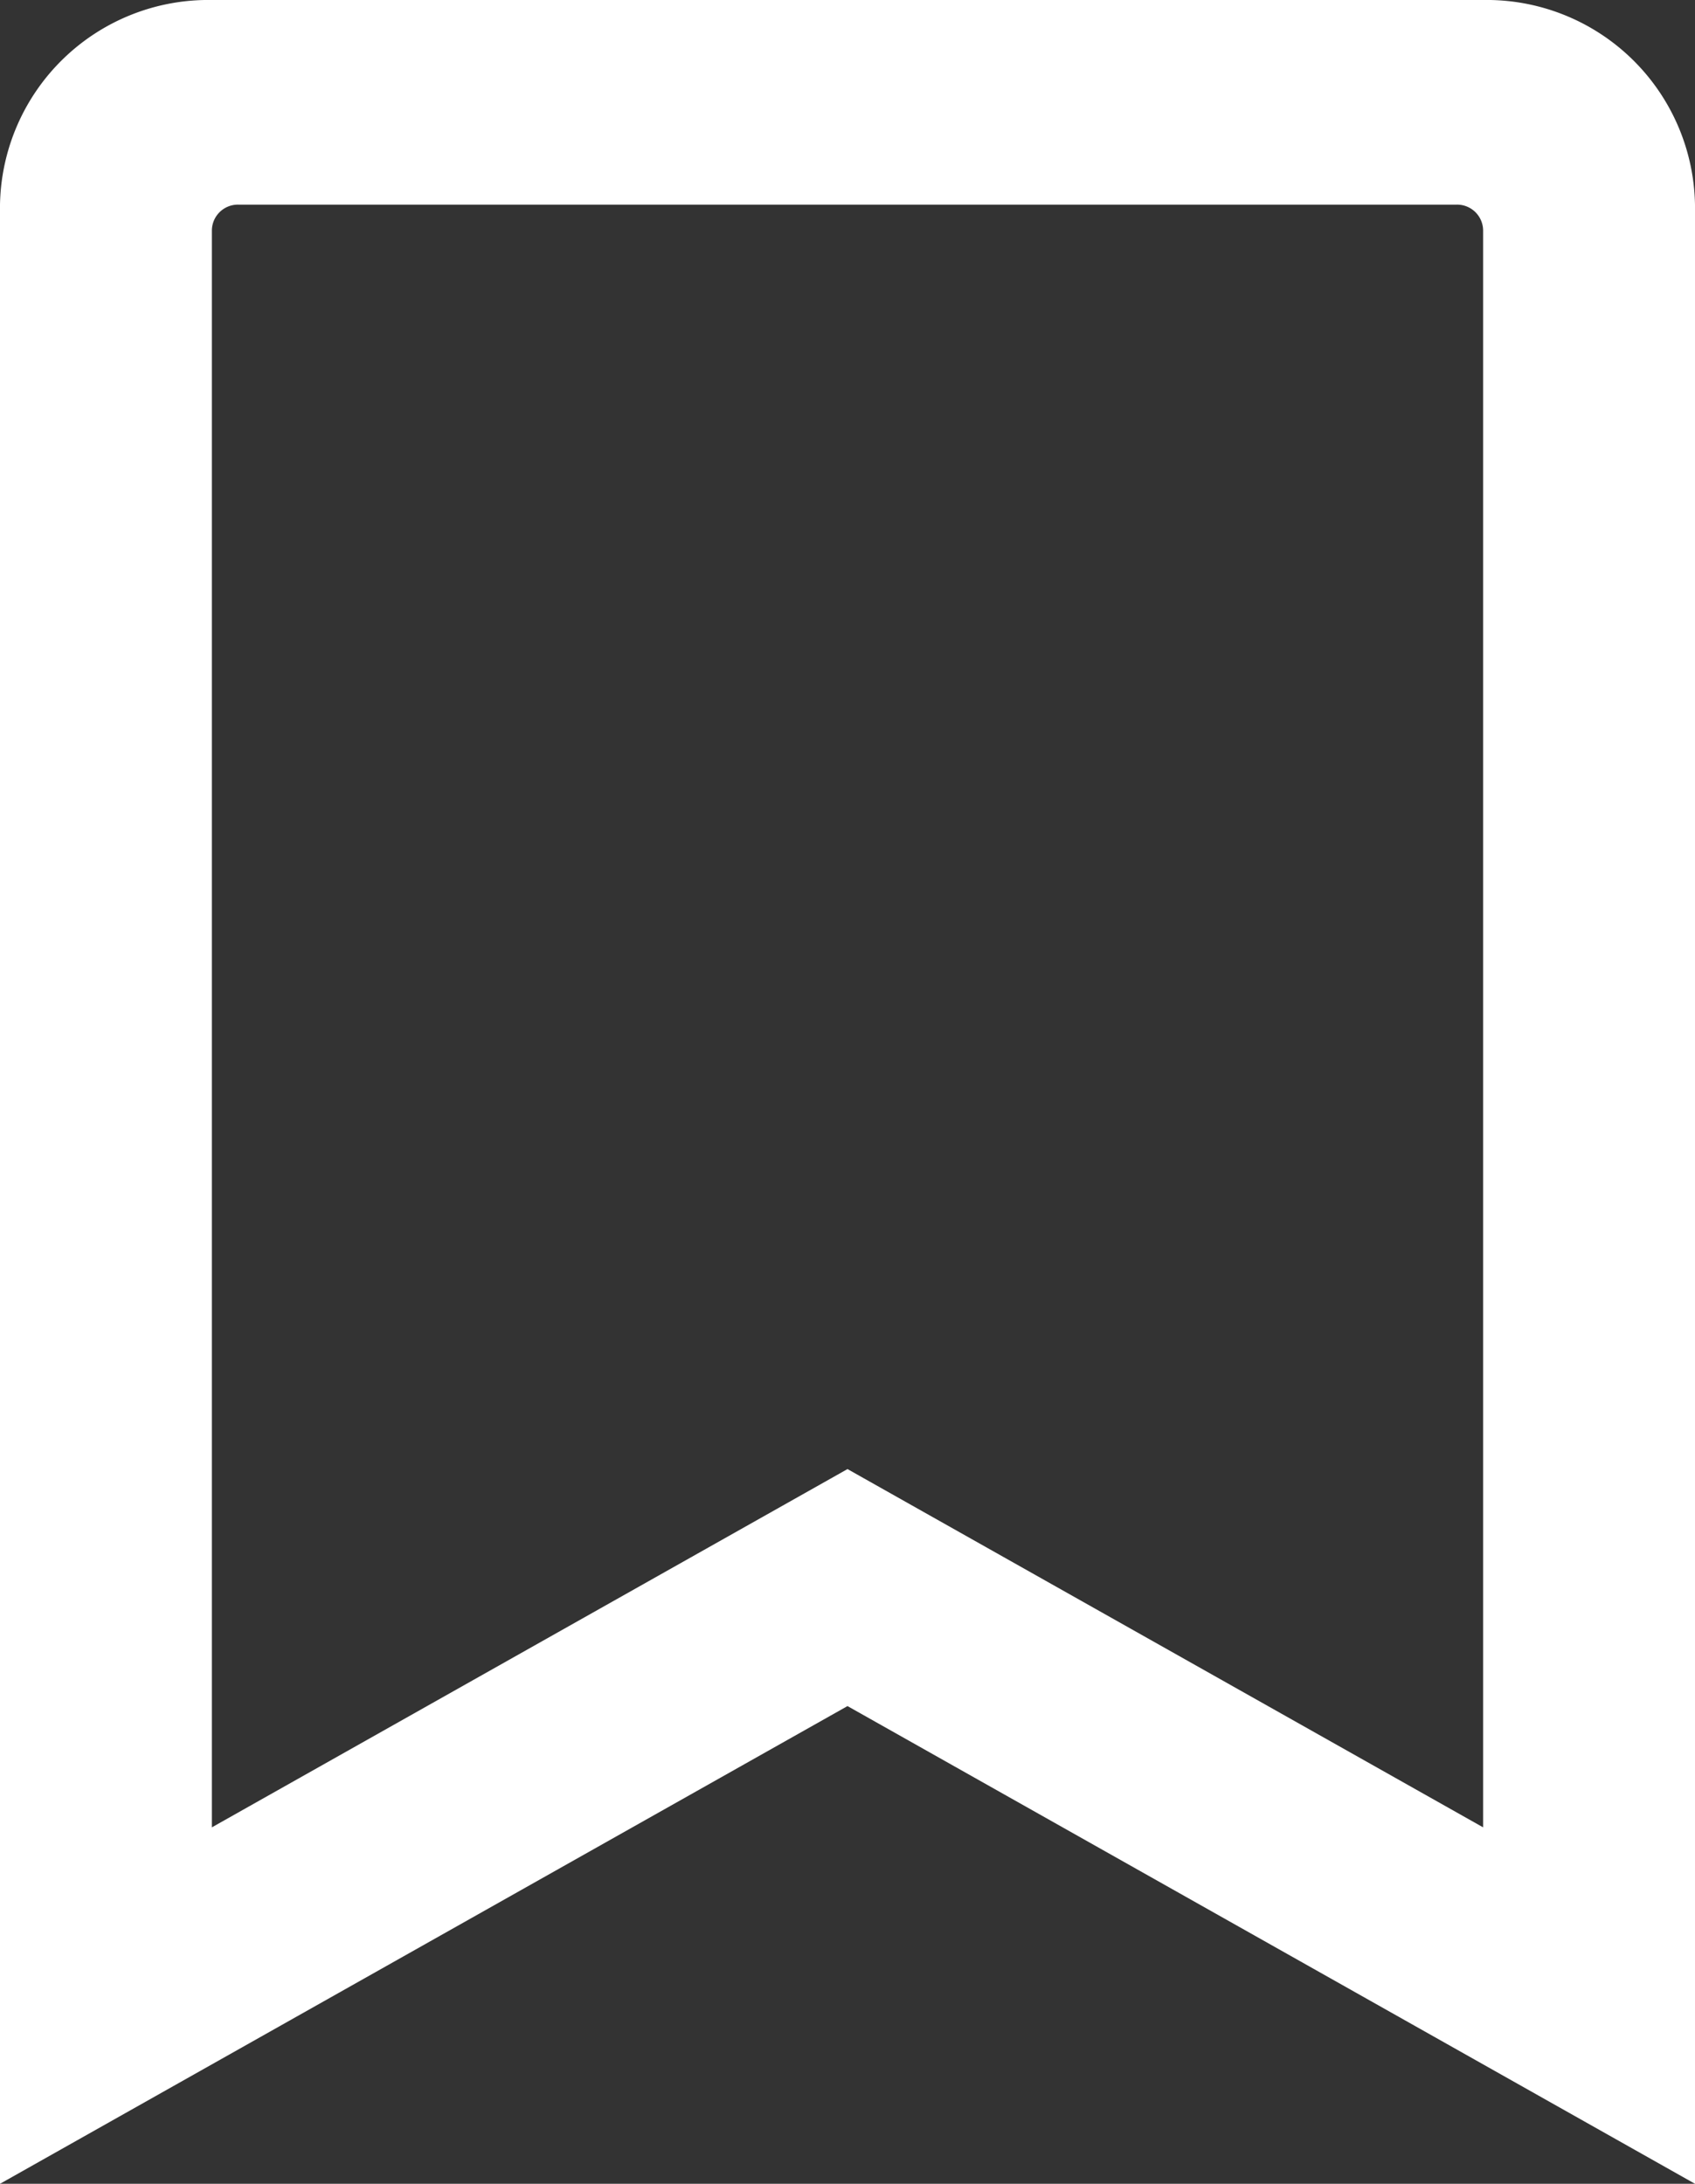 <svg xmlns="http://www.w3.org/2000/svg" width="66" height="85" viewBox="0 0 66 85"><rect x="0" y="0" width="66" height="85" fill="#333333" stroke="none"/><defs><style>.a{fill:#fff;}</style></defs><path class="a" d="M57.75,0H8.25A8.113,8.113,0,0,0,0,7.969V85L33,66.406,66,85V7.969A8.113,8.113,0,0,0,57.75,0Zm0,71.126L33,57.181,8.25,71.126V8.965a1.014,1.014,0,0,1,1.031-1H56.719a1.014,1.014,0,0,1,1.031,1Z"/></svg>